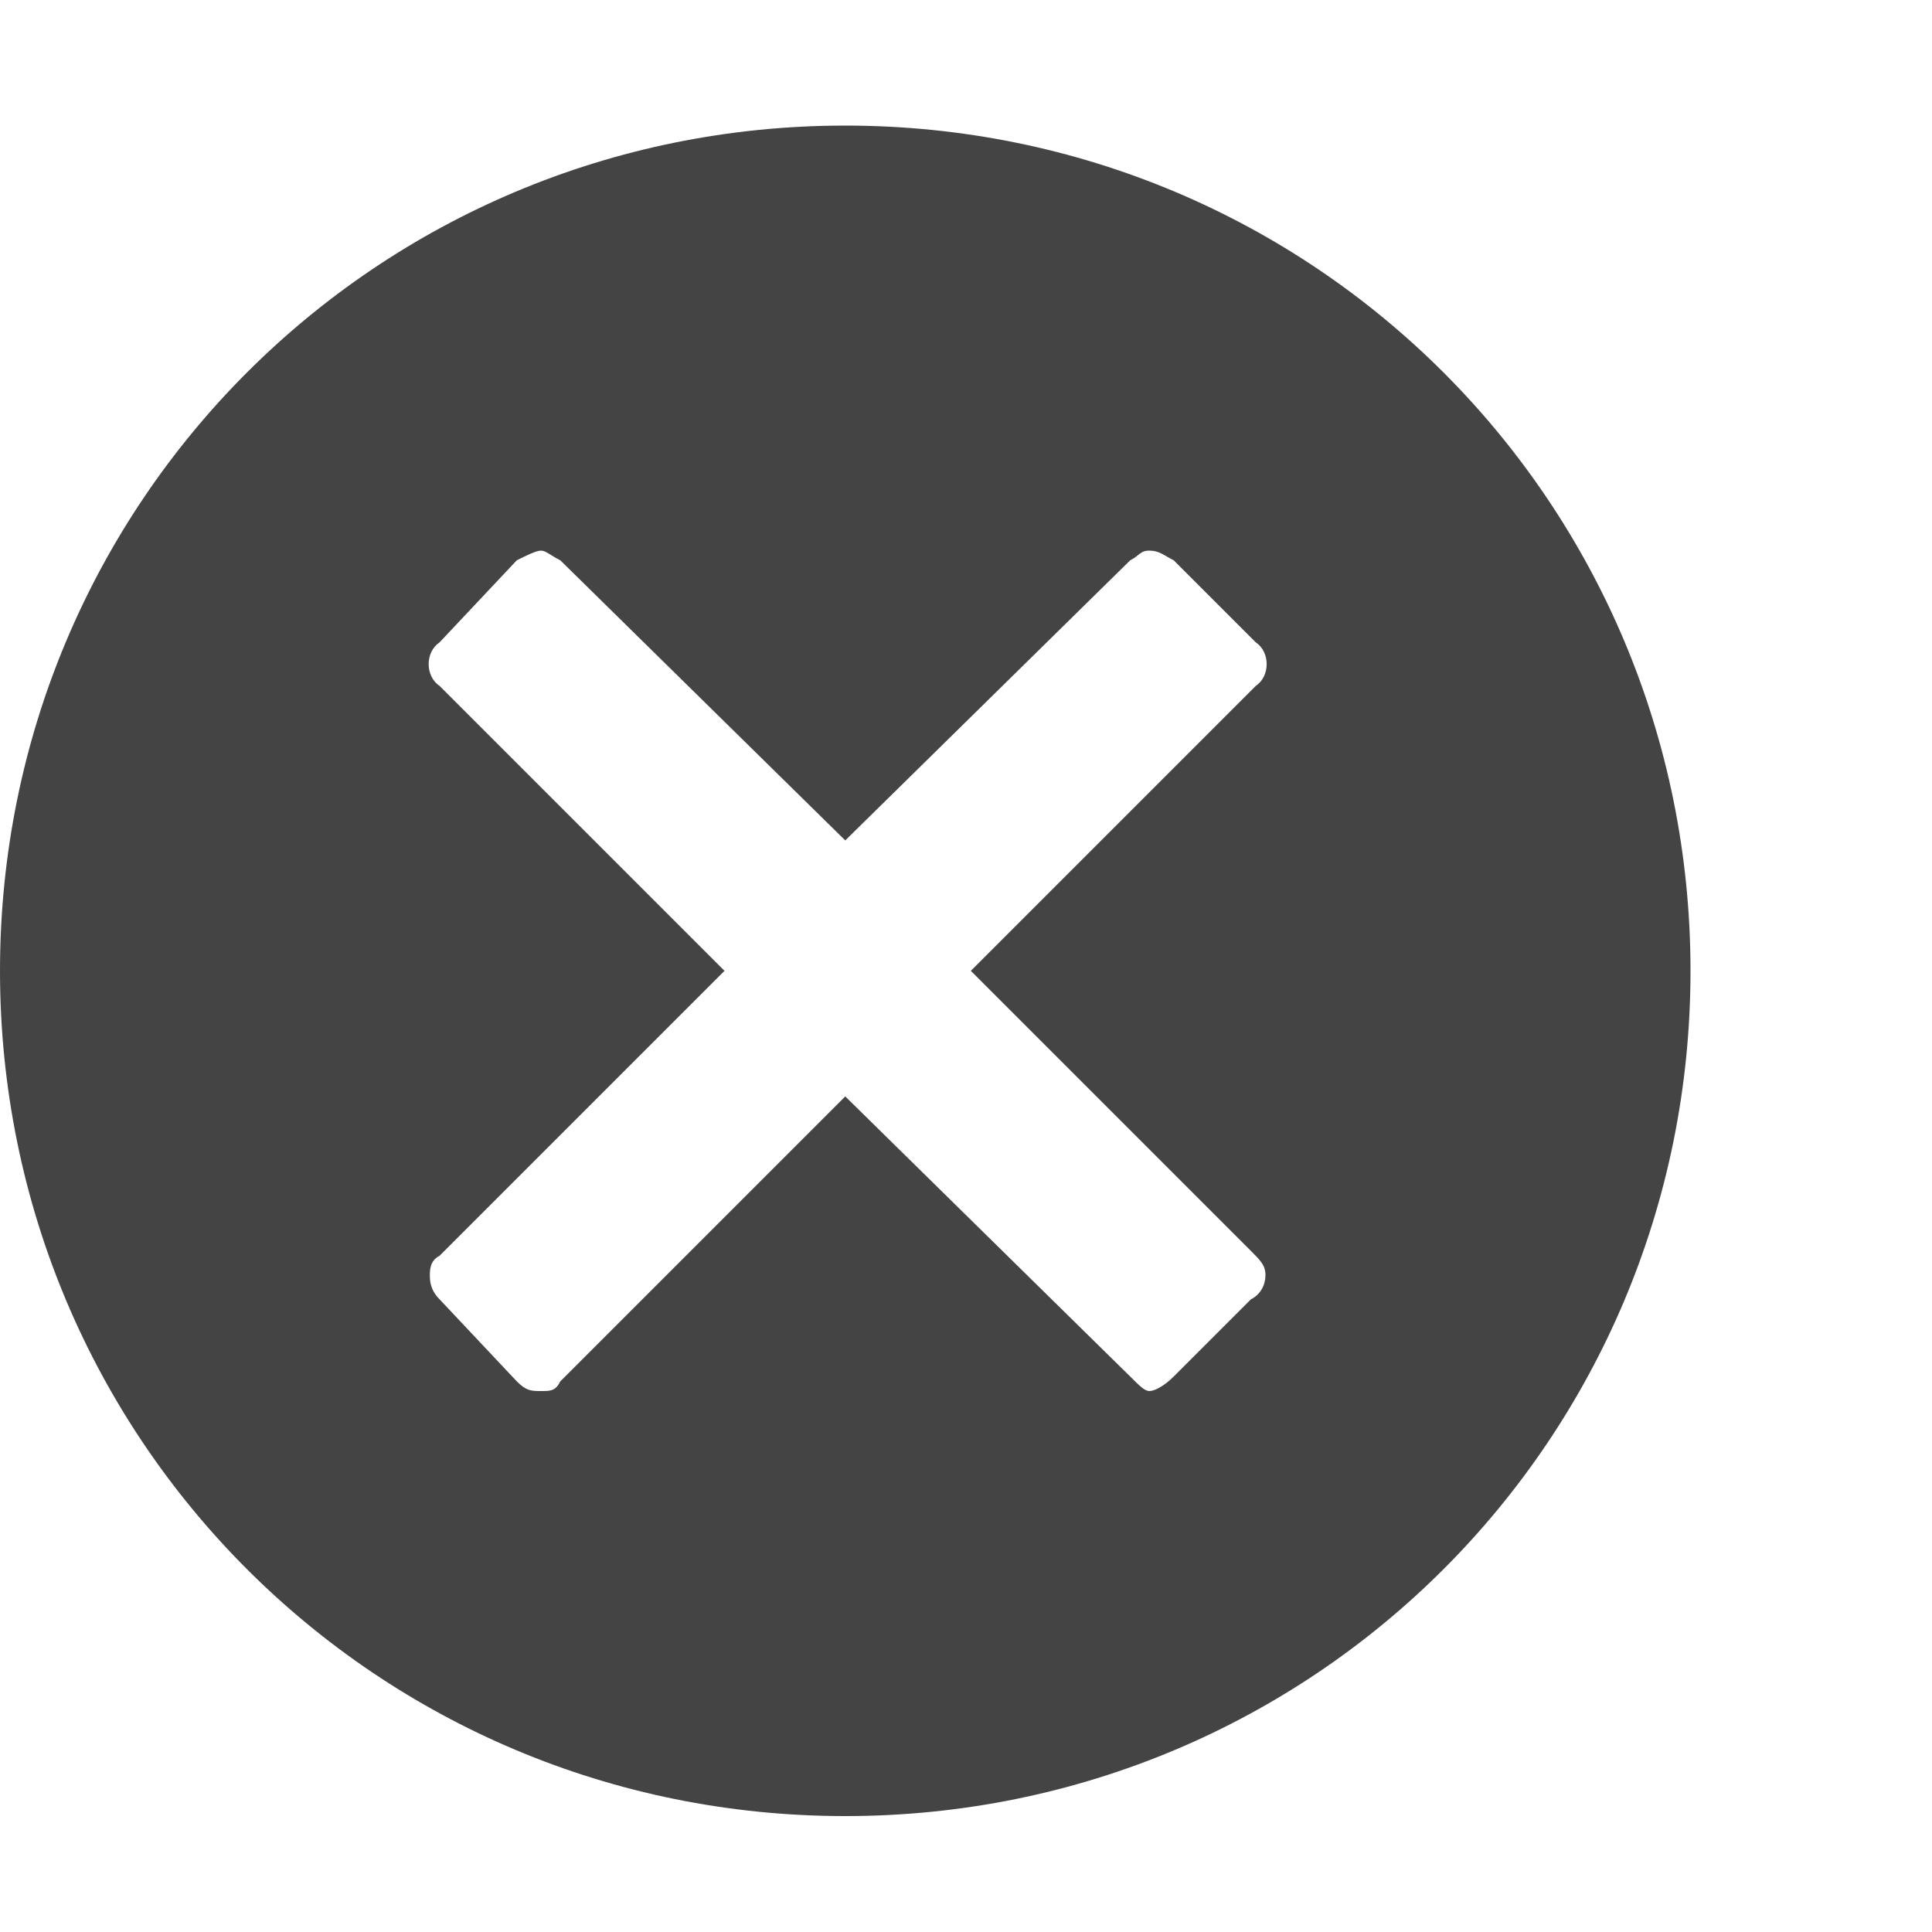 <?xml version="1.0"?><svg xmlns="http://www.w3.org/2000/svg" width="40" height="40" viewBox="0 0 40 40"><path fill="#444" d="m17.5 2.6c9.7 0 17.5 7.8 17.5 17.5s-7.8 17.5-17.5 17.5-17.5-7.8-17.5-17.5 7.8-17.5 17.5-17.5z m8.4 23.3l-5.8-5.8 5.9-5.9c0.3-0.2 0.3-0.7 0-0.9l-1.7-1.7c-0.2-0.1-0.3-0.2-0.5-0.2s-0.2 0.1-0.4 0.2l-5.9 5.8-5.9-5.8c-0.2-0.1-0.3-0.2-0.4-0.2s-0.3 0.1-0.5 0.2l-1.6 1.7c-0.3 0.2-0.3 0.7 0 0.9l5.9 5.9-5.9 5.9c-0.2 0.1-0.2 0.3-0.2 0.4s0 0.3 0.2 0.5l1.6 1.7c0.2 0.2 0.3 0.2 0.5 0.2s0.3 0 0.4-0.2l5.9-5.9 5.9 5.8c0.2 0.2 0.3 0.3 0.4 0.3s0.3-0.1 0.5-0.3l1.6-1.6c0.2-0.1 0.3-0.3 0.3-0.5s-0.1-0.3-0.3-0.5z"></path></svg>